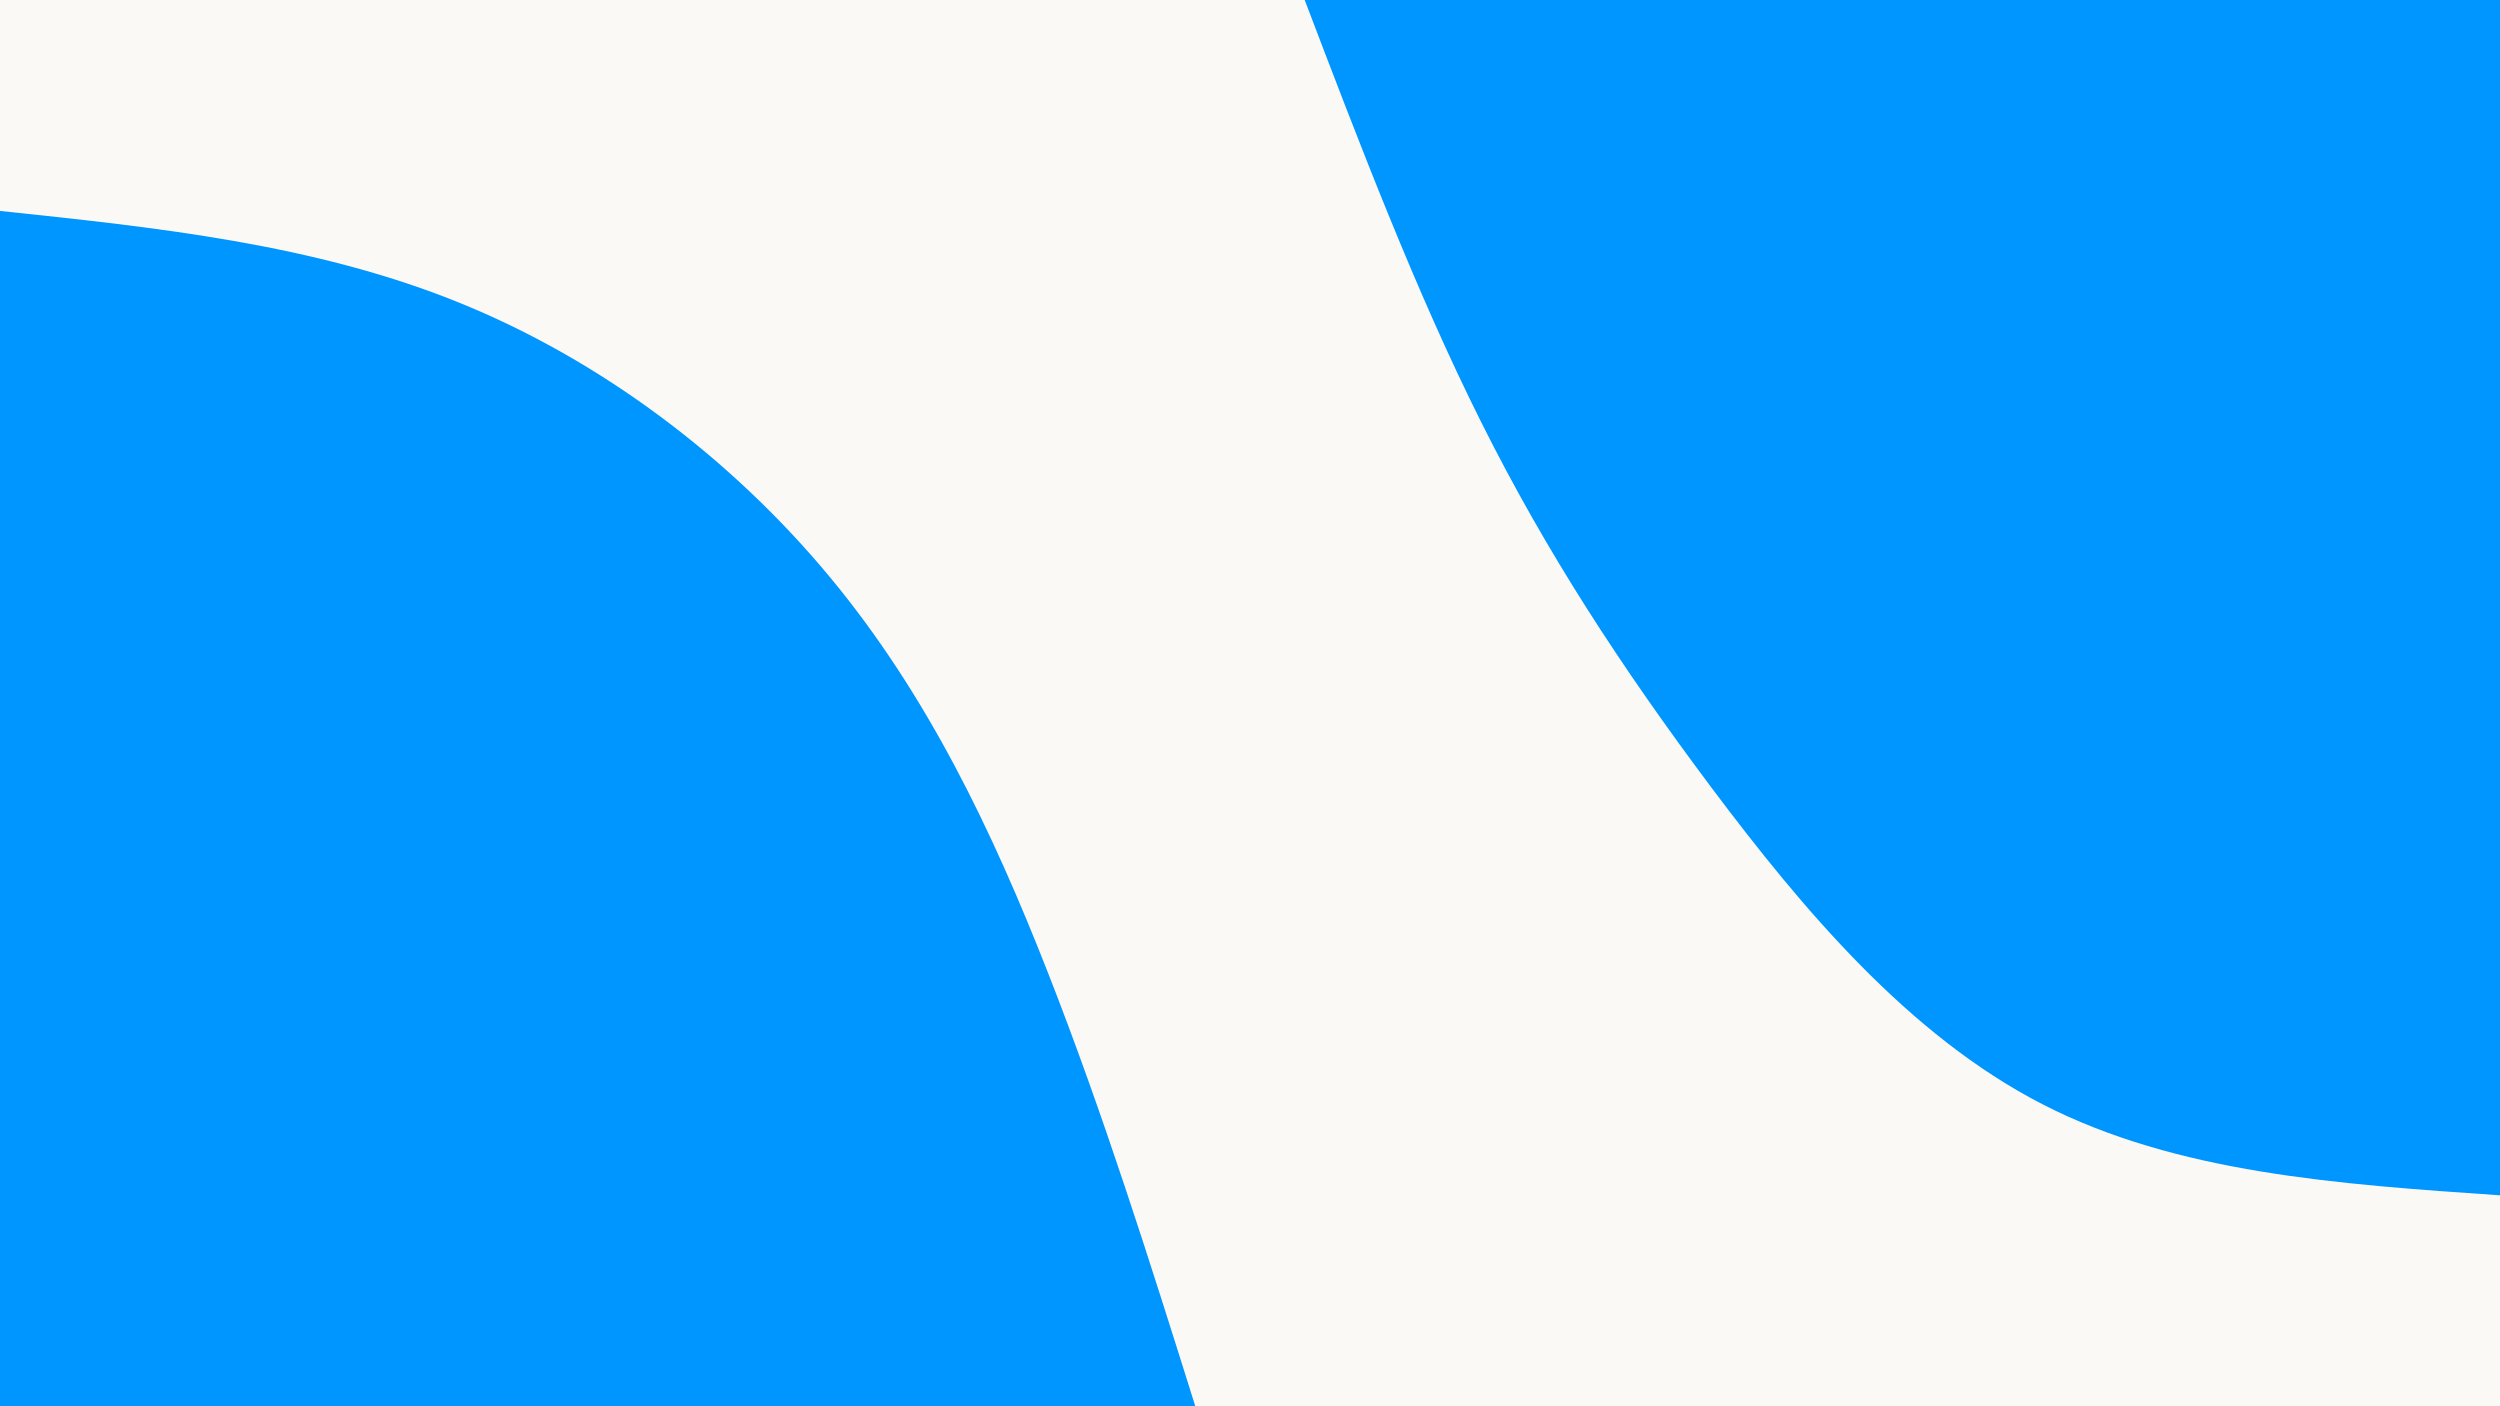 <svg id="visual" viewBox="0 0 1920 1080" width="1920" height="1080" xmlns="http://www.w3.org/2000/svg" xmlns:xlink="http://www.w3.org/1999/xlink" version="1.1"><rect x="0" y="0" width="1920" height="1080" fill="#FAF9F6"></rect><defs><linearGradient id="grad1_0" x1="43.8%" y1="0%" x2="100%" y2="100%"><stop offset="14.444%" stop-color="#faf9f6" stop-opacity="1"></stop><stop offset="85.556%" stop-color="#faf9f6" stop-opacity="1"></stop></linearGradient></defs><defs><linearGradient id="grad2_0" x1="0%" y1="0%" x2="56.3%" y2="100%"><stop offset="14.444%" stop-color="#faf9f6" stop-opacity="1"></stop><stop offset="85.556%" stop-color="#faf9f6" stop-opacity="1"></stop></linearGradient></defs><g transform="translate(1920, 0)"><path d="M0 918C-124.2 909.5 -248.4 901 -351.3 848.1C-454.2 795.3 -535.7 698 -605.3 605.3C-674.8 512.5 -732.4 424.3 -782.5 324.1C-832.6 224 -875.3 112 -918 0L0 0Z" fill="#0096FF"></path></g><g transform="translate(0, 1080)"><path d="M0 -918C120.5 -905.3 240.9 -892.6 351.3 -848.1C461.7 -803.7 562 -727.6 637.1 -637.1C712.2 -546.7 762.1 -441.9 804.7 -333.3C847.3 -224.7 882.7 -112.4 918 0L0 0Z" fill="#0096FF"></path></g></svg>